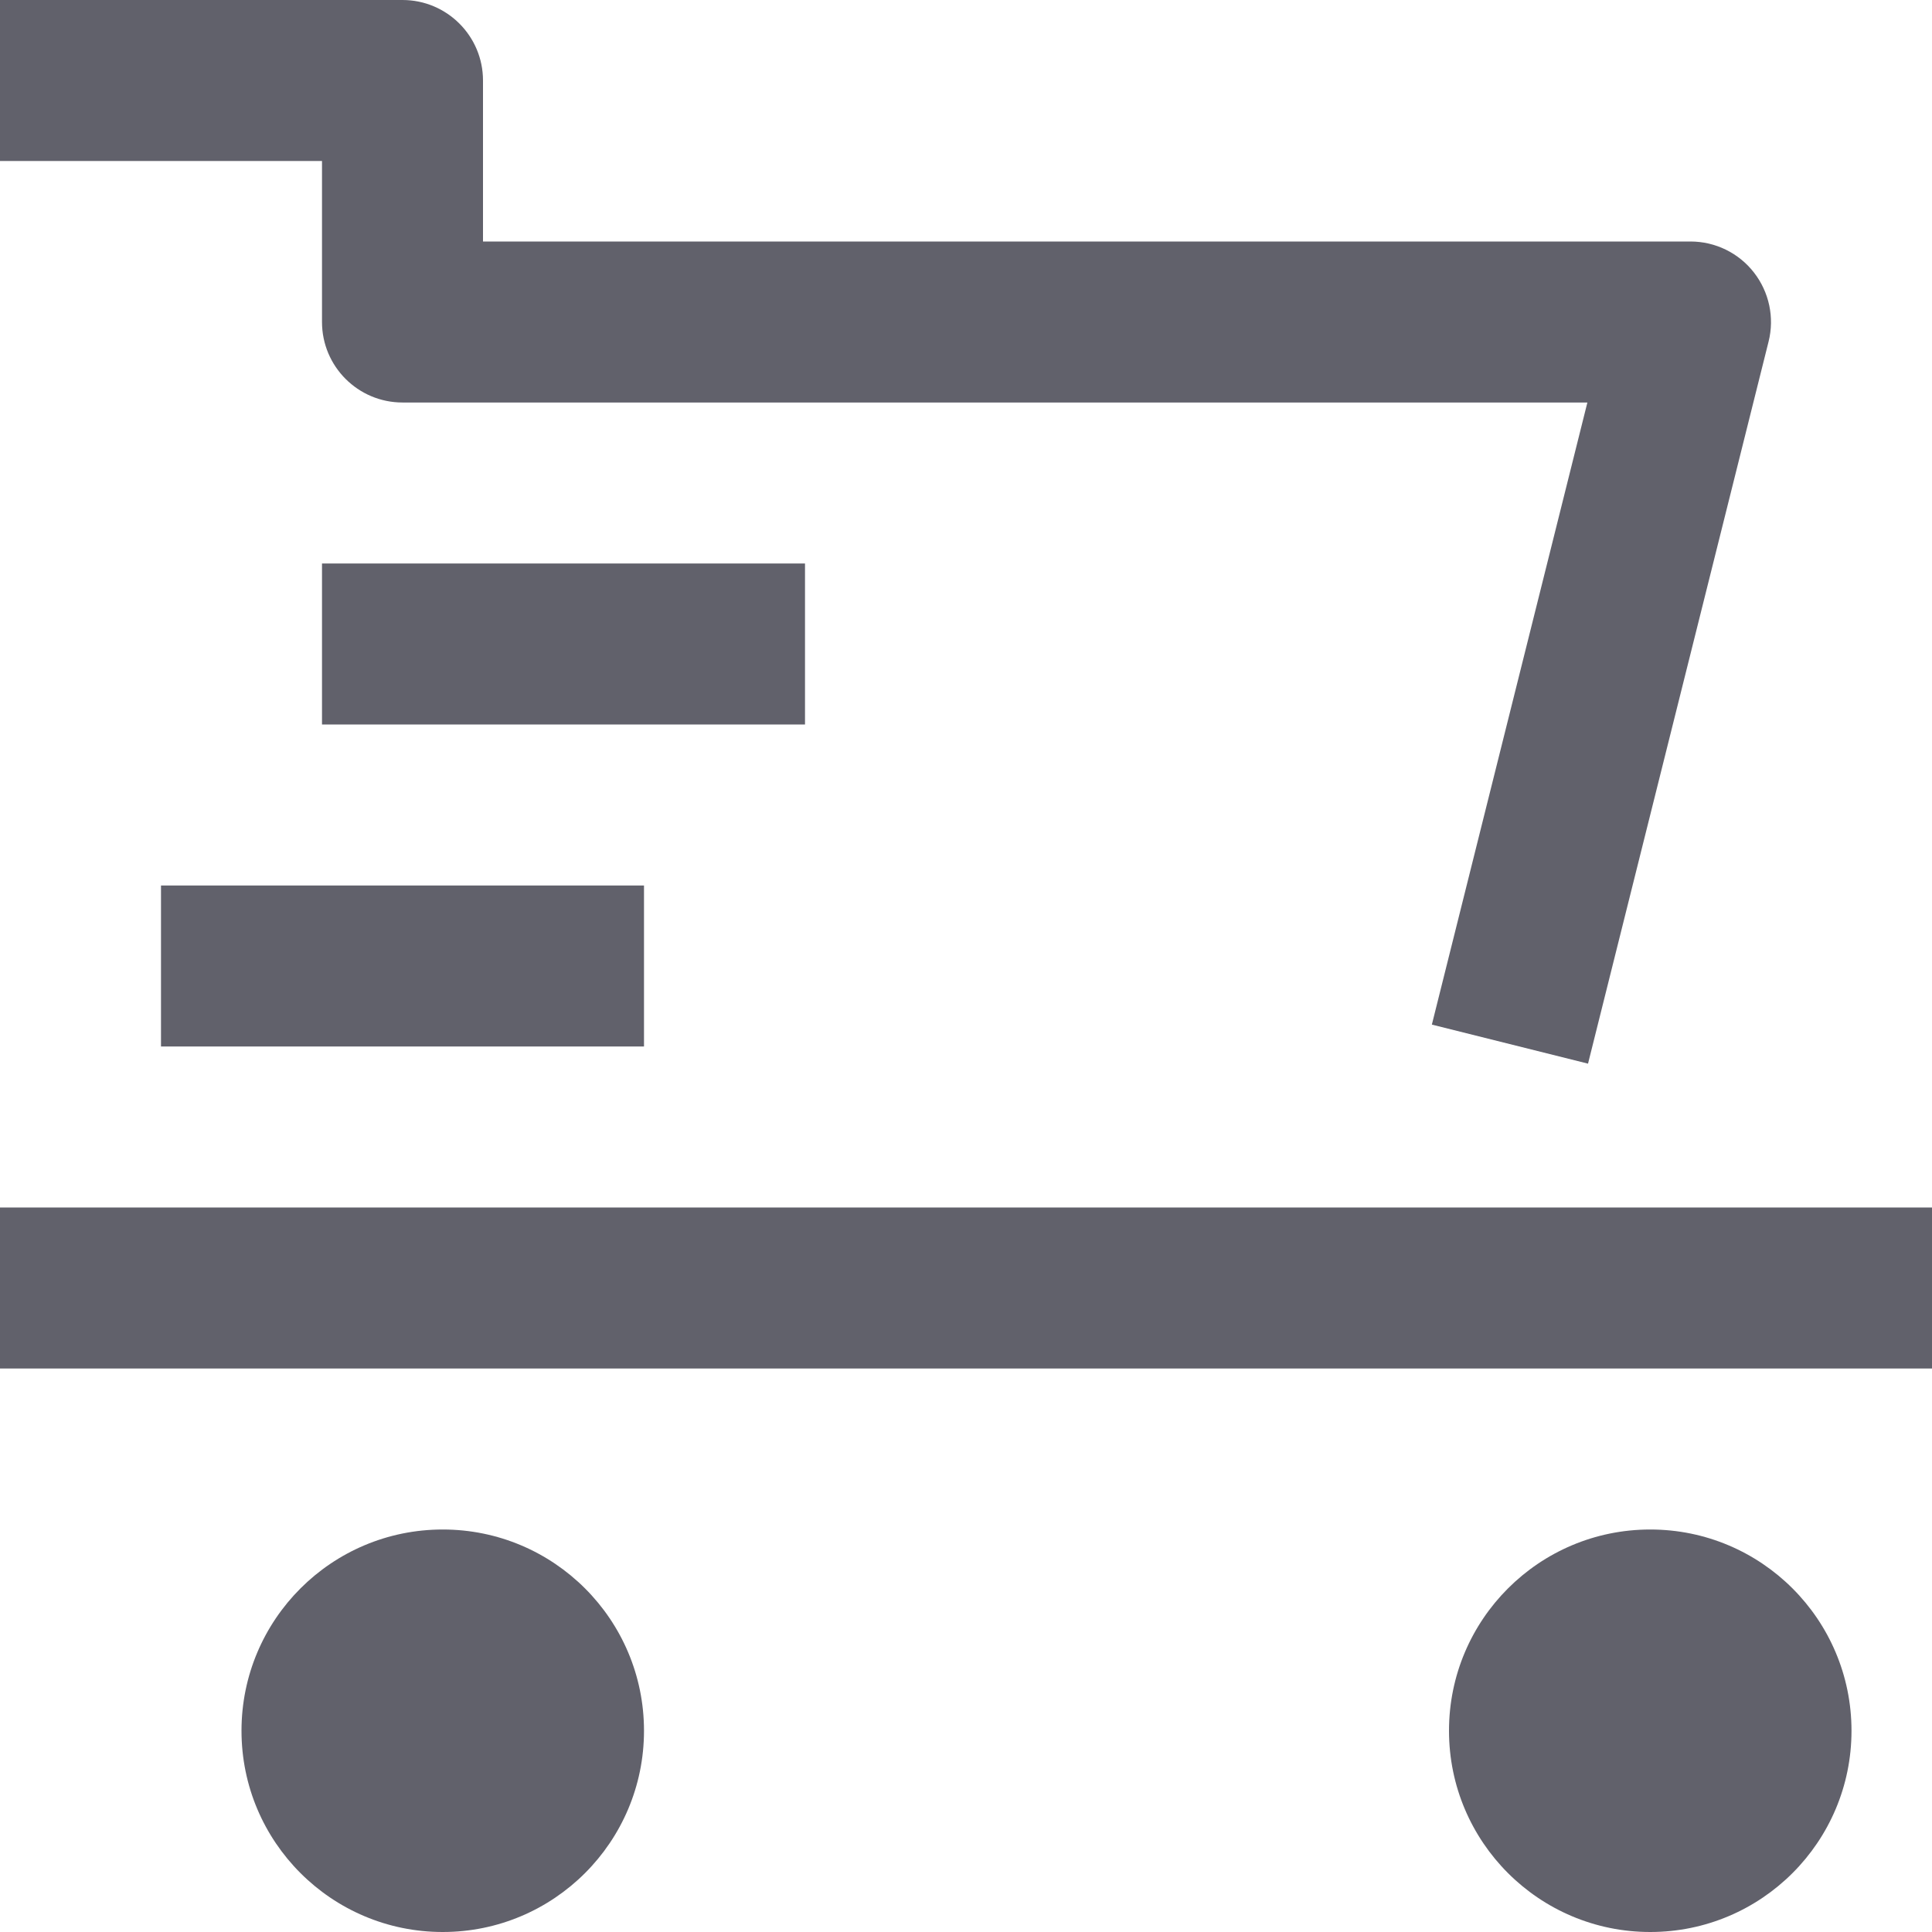 <svg xmlns="http://www.w3.org/2000/svg" height="24" width="24" viewBox="0 0 24 24"><rect y="15" fill="#61616b" width="24" height="2"></rect> <rect data-color="color-2" x="2" y="11" fill="#61616b" width="6" height="2"></rect> <path fill="#61616b" d="M4,4c0,0.552,0.448,1,1,1h14.719l-1.932,7.728l1.94,0.485l2.243-8.97c0.075-0.299,0.007-0.615-0.182-0.858 S21.308,3,21,3H6V1c0-0.552-0.448-1-1-1H0v2h4V4z"></path> <rect data-color="color-2" x="4" y="7" fill="#61616b" width="6" height="2"></rect> <circle data-color="color-2" fill="#61616b" cx="5.5" cy="21.5" r="2.5"></circle> <circle data-color="color-2" fill="#61616b" cx="20.5" cy="21.5" r="2.5"></circle></svg>